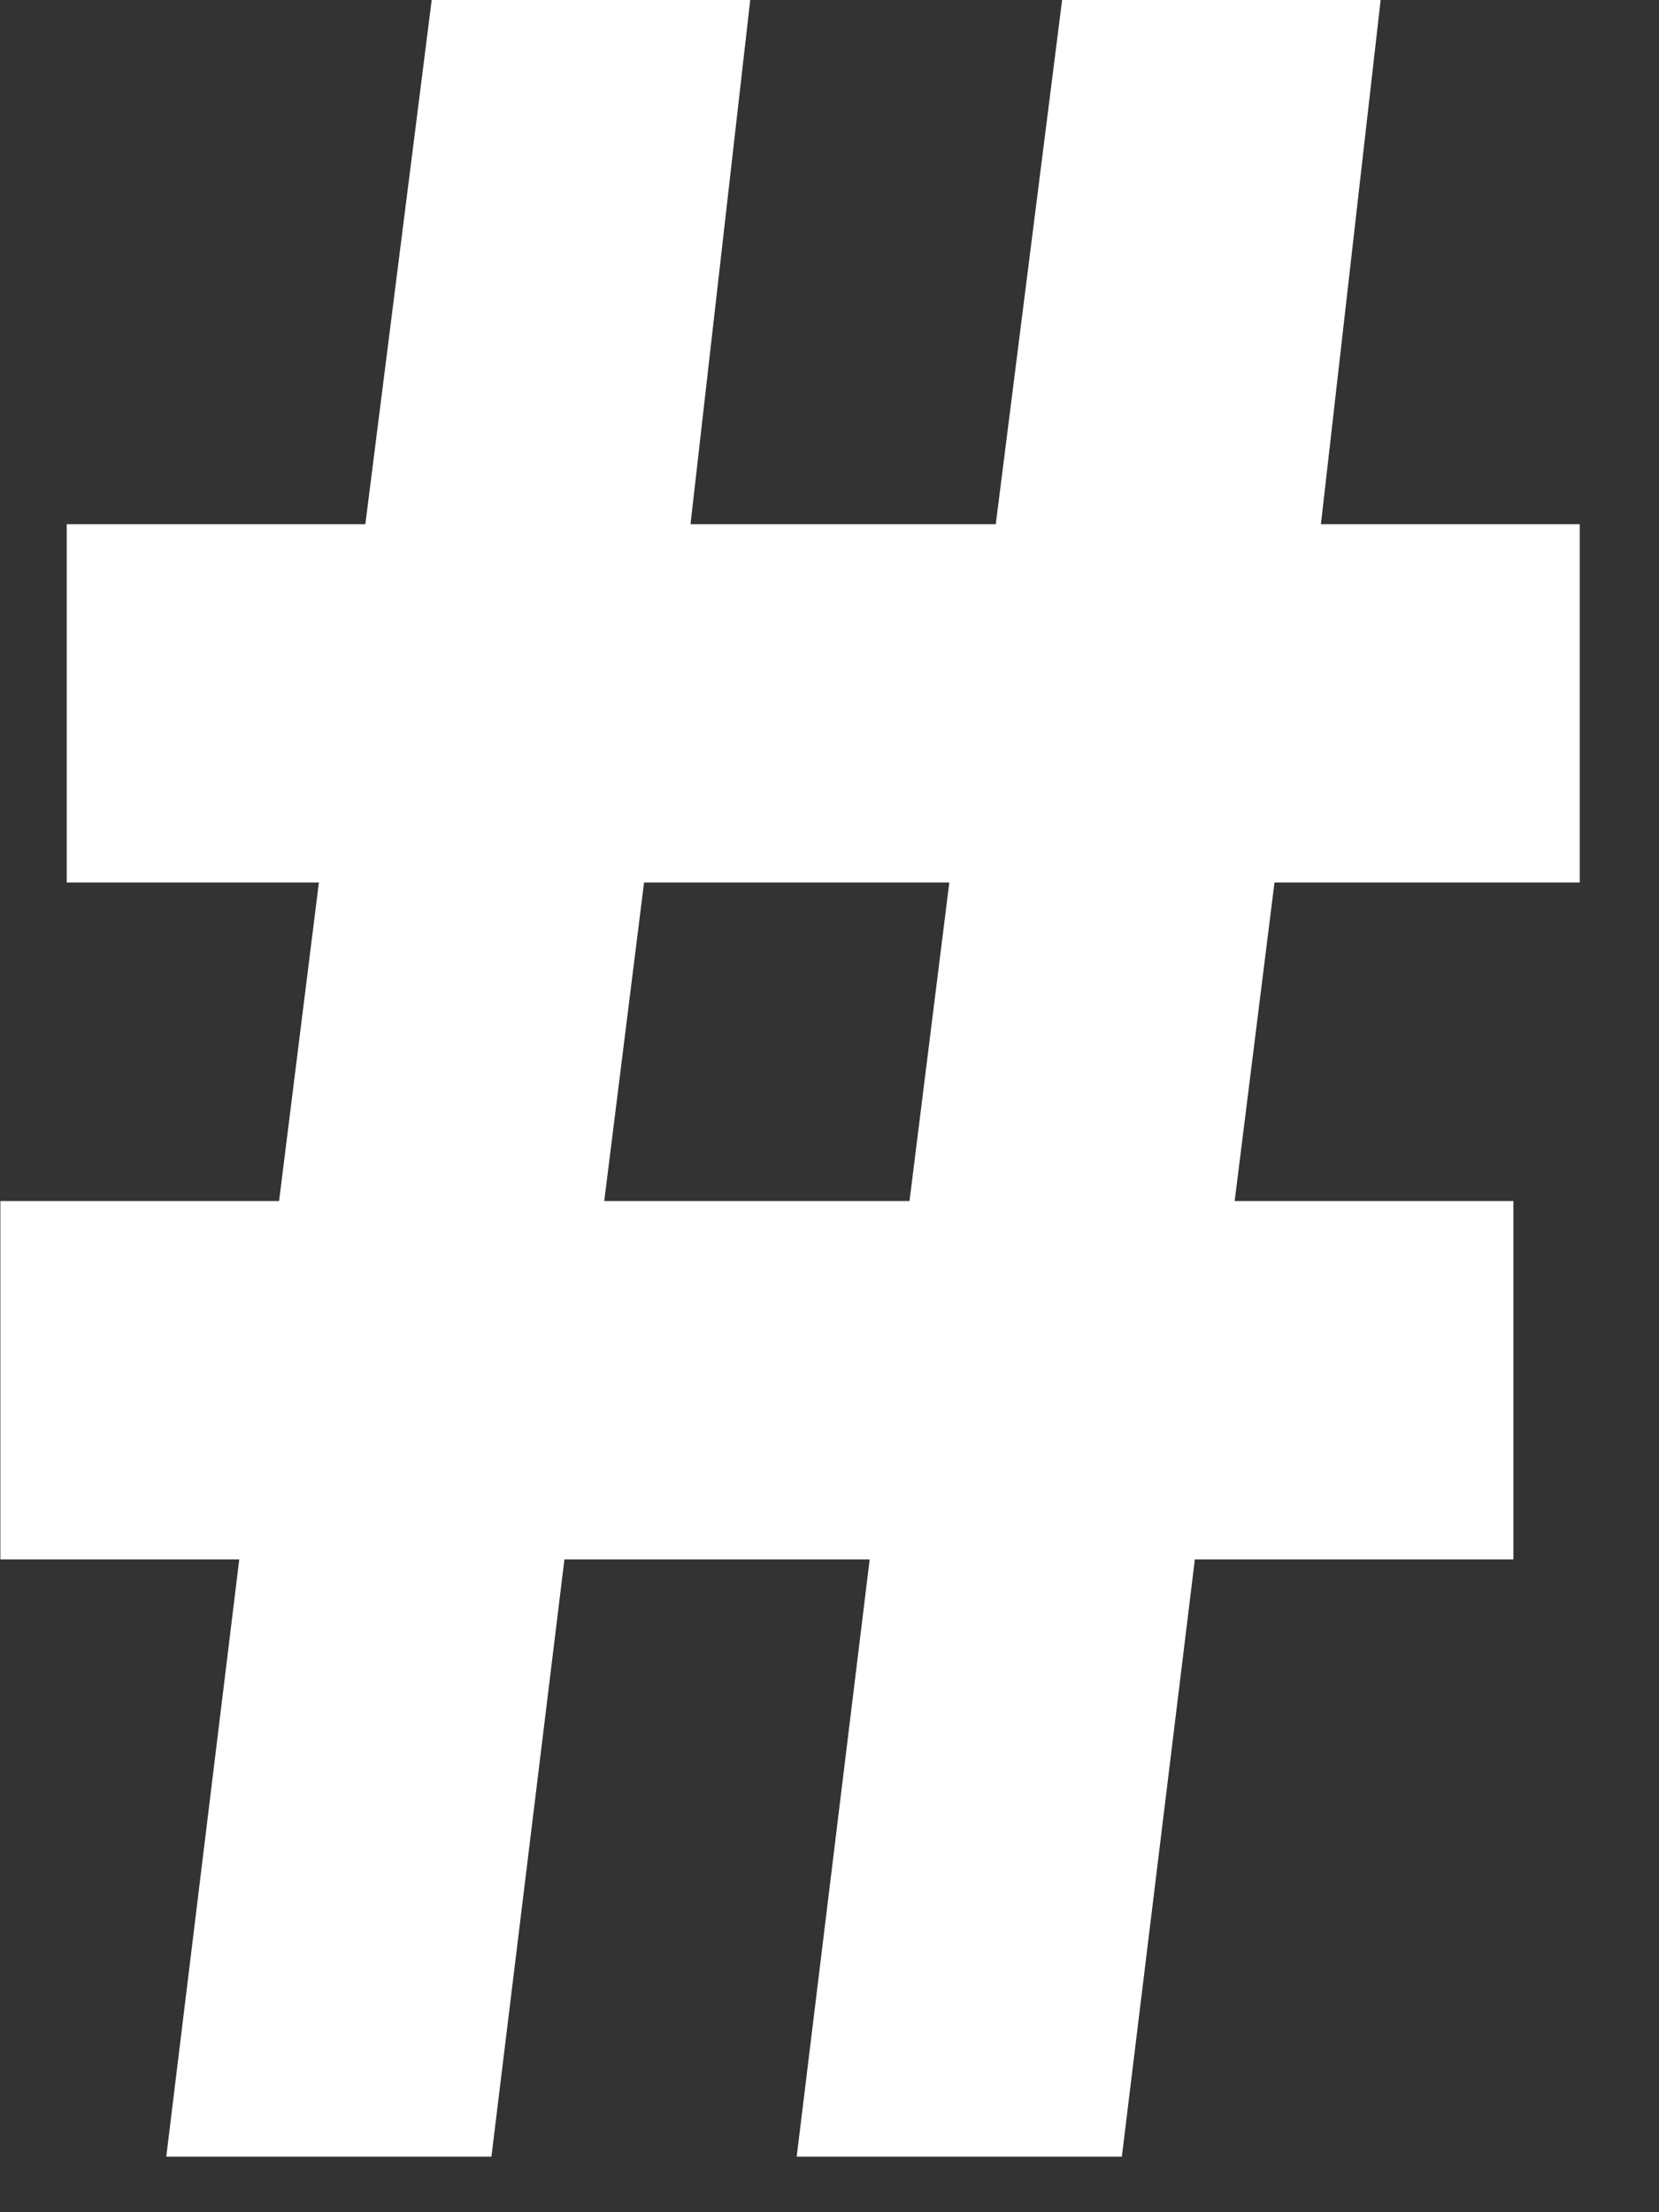 <?xml version="1.0" encoding="UTF-8" standalone="no"?>
<!DOCTYPE svg PUBLIC "-//W3C//DTD SVG 1.1//EN" "http://www.w3.org/Graphics/SVG/1.1/DTD/svg11.dtd">
<svg width="100%" height="100%" viewBox="0 0 18 24" version="1.1" xmlns="http://www.w3.org/2000/svg" xmlns:xlink="http://www.w3.org/1999/xlink" xml:space="preserve" xmlns:serif="http://www.serif.com/" style="fill-rule:evenodd;clip-rule:evenodd;stroke-linejoin:round;stroke-miterlimit:2;">
    <rect x="0" y="0" width="18" height="24" fill="#333333" stroke="none"/>
    <g transform="matrix(1,0,0,1,-1495.5,-13.128)">
        <g transform="matrix(1,0,0,1.605,0,0)">
            <g transform="matrix(1,0,0,0.623,-48,4.984)">
                <g transform="matrix(36,0,0,36,1542.28,28.528)">
                    <path d="M0.106,-0.18L0.034,-0.18L0.034,-0.288L0.118,-0.288L0.13,-0.384L0.054,-0.384L0.054,-0.492L0.144,-0.492L0.164,-0.65L0.26,-0.65L0.242,-0.492L0.334,-0.492L0.354,-0.65L0.45,-0.65L0.432,-0.492L0.51,-0.492L0.51,-0.384L0.418,-0.384L0.406,-0.288L0.49,-0.288L0.49,-0.18L0.394,-0.18L0.372,-0L0.274,-0L0.296,-0.18L0.204,-0.18L0.182,-0L0.084,-0L0.106,-0.18ZM0.308,-0.288L0.32,-0.384L0.228,-0.384L0.216,-0.288L0.308,-0.288Z" style="fill:white;fill-rule:nonzero;"/>
                </g>
            </g>
        </g>
    </g>
</svg>
